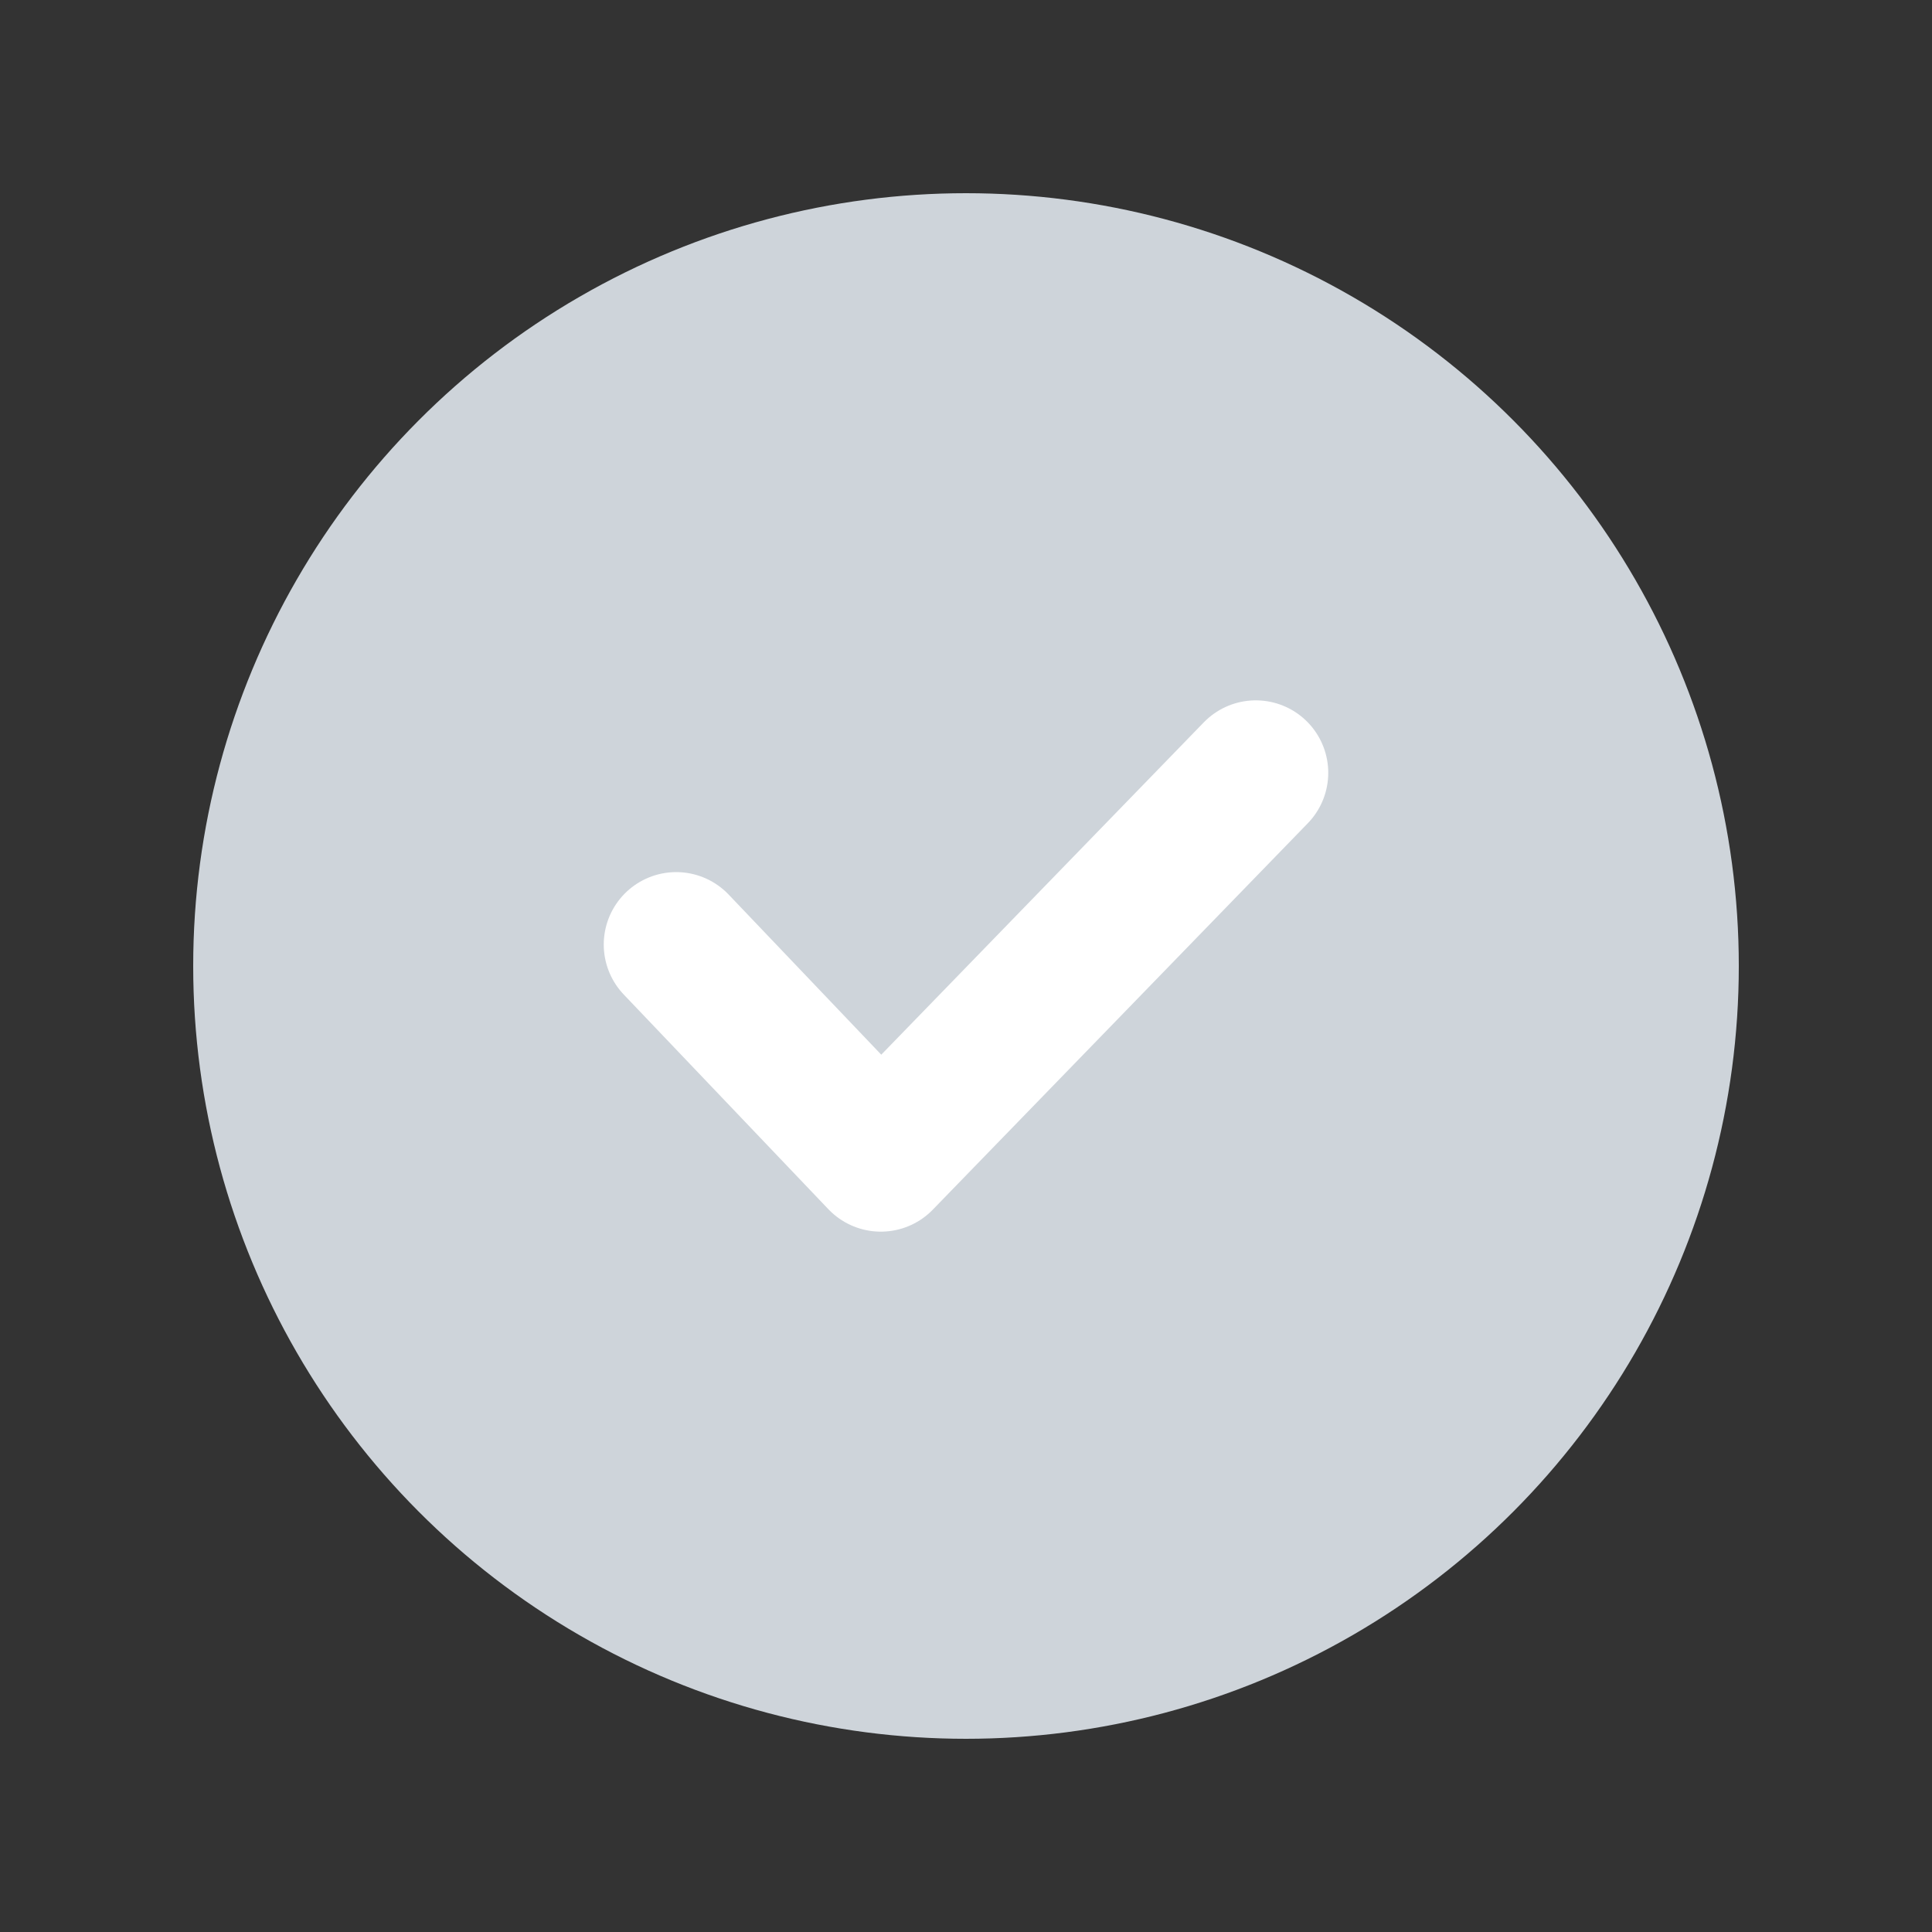 <svg width="20" height="20" viewBox="0 0 20 20" fill="none" xmlns="http://www.w3.org/2000/svg">
<rect x="0" y="0" width="20" height="20" fill="#333333" stroke="none"/>
<g id="check_box">
<circle id="Ellipse 498" cx="10" cy="10" r="8" fill="#CED4DA"/>
<path id="Vector 174" d="M7 9.778L9.118 12L13 8" stroke="white" stroke-width="1.5" stroke-linecap="round" stroke-linejoin="round"/>
</g>
</svg>
